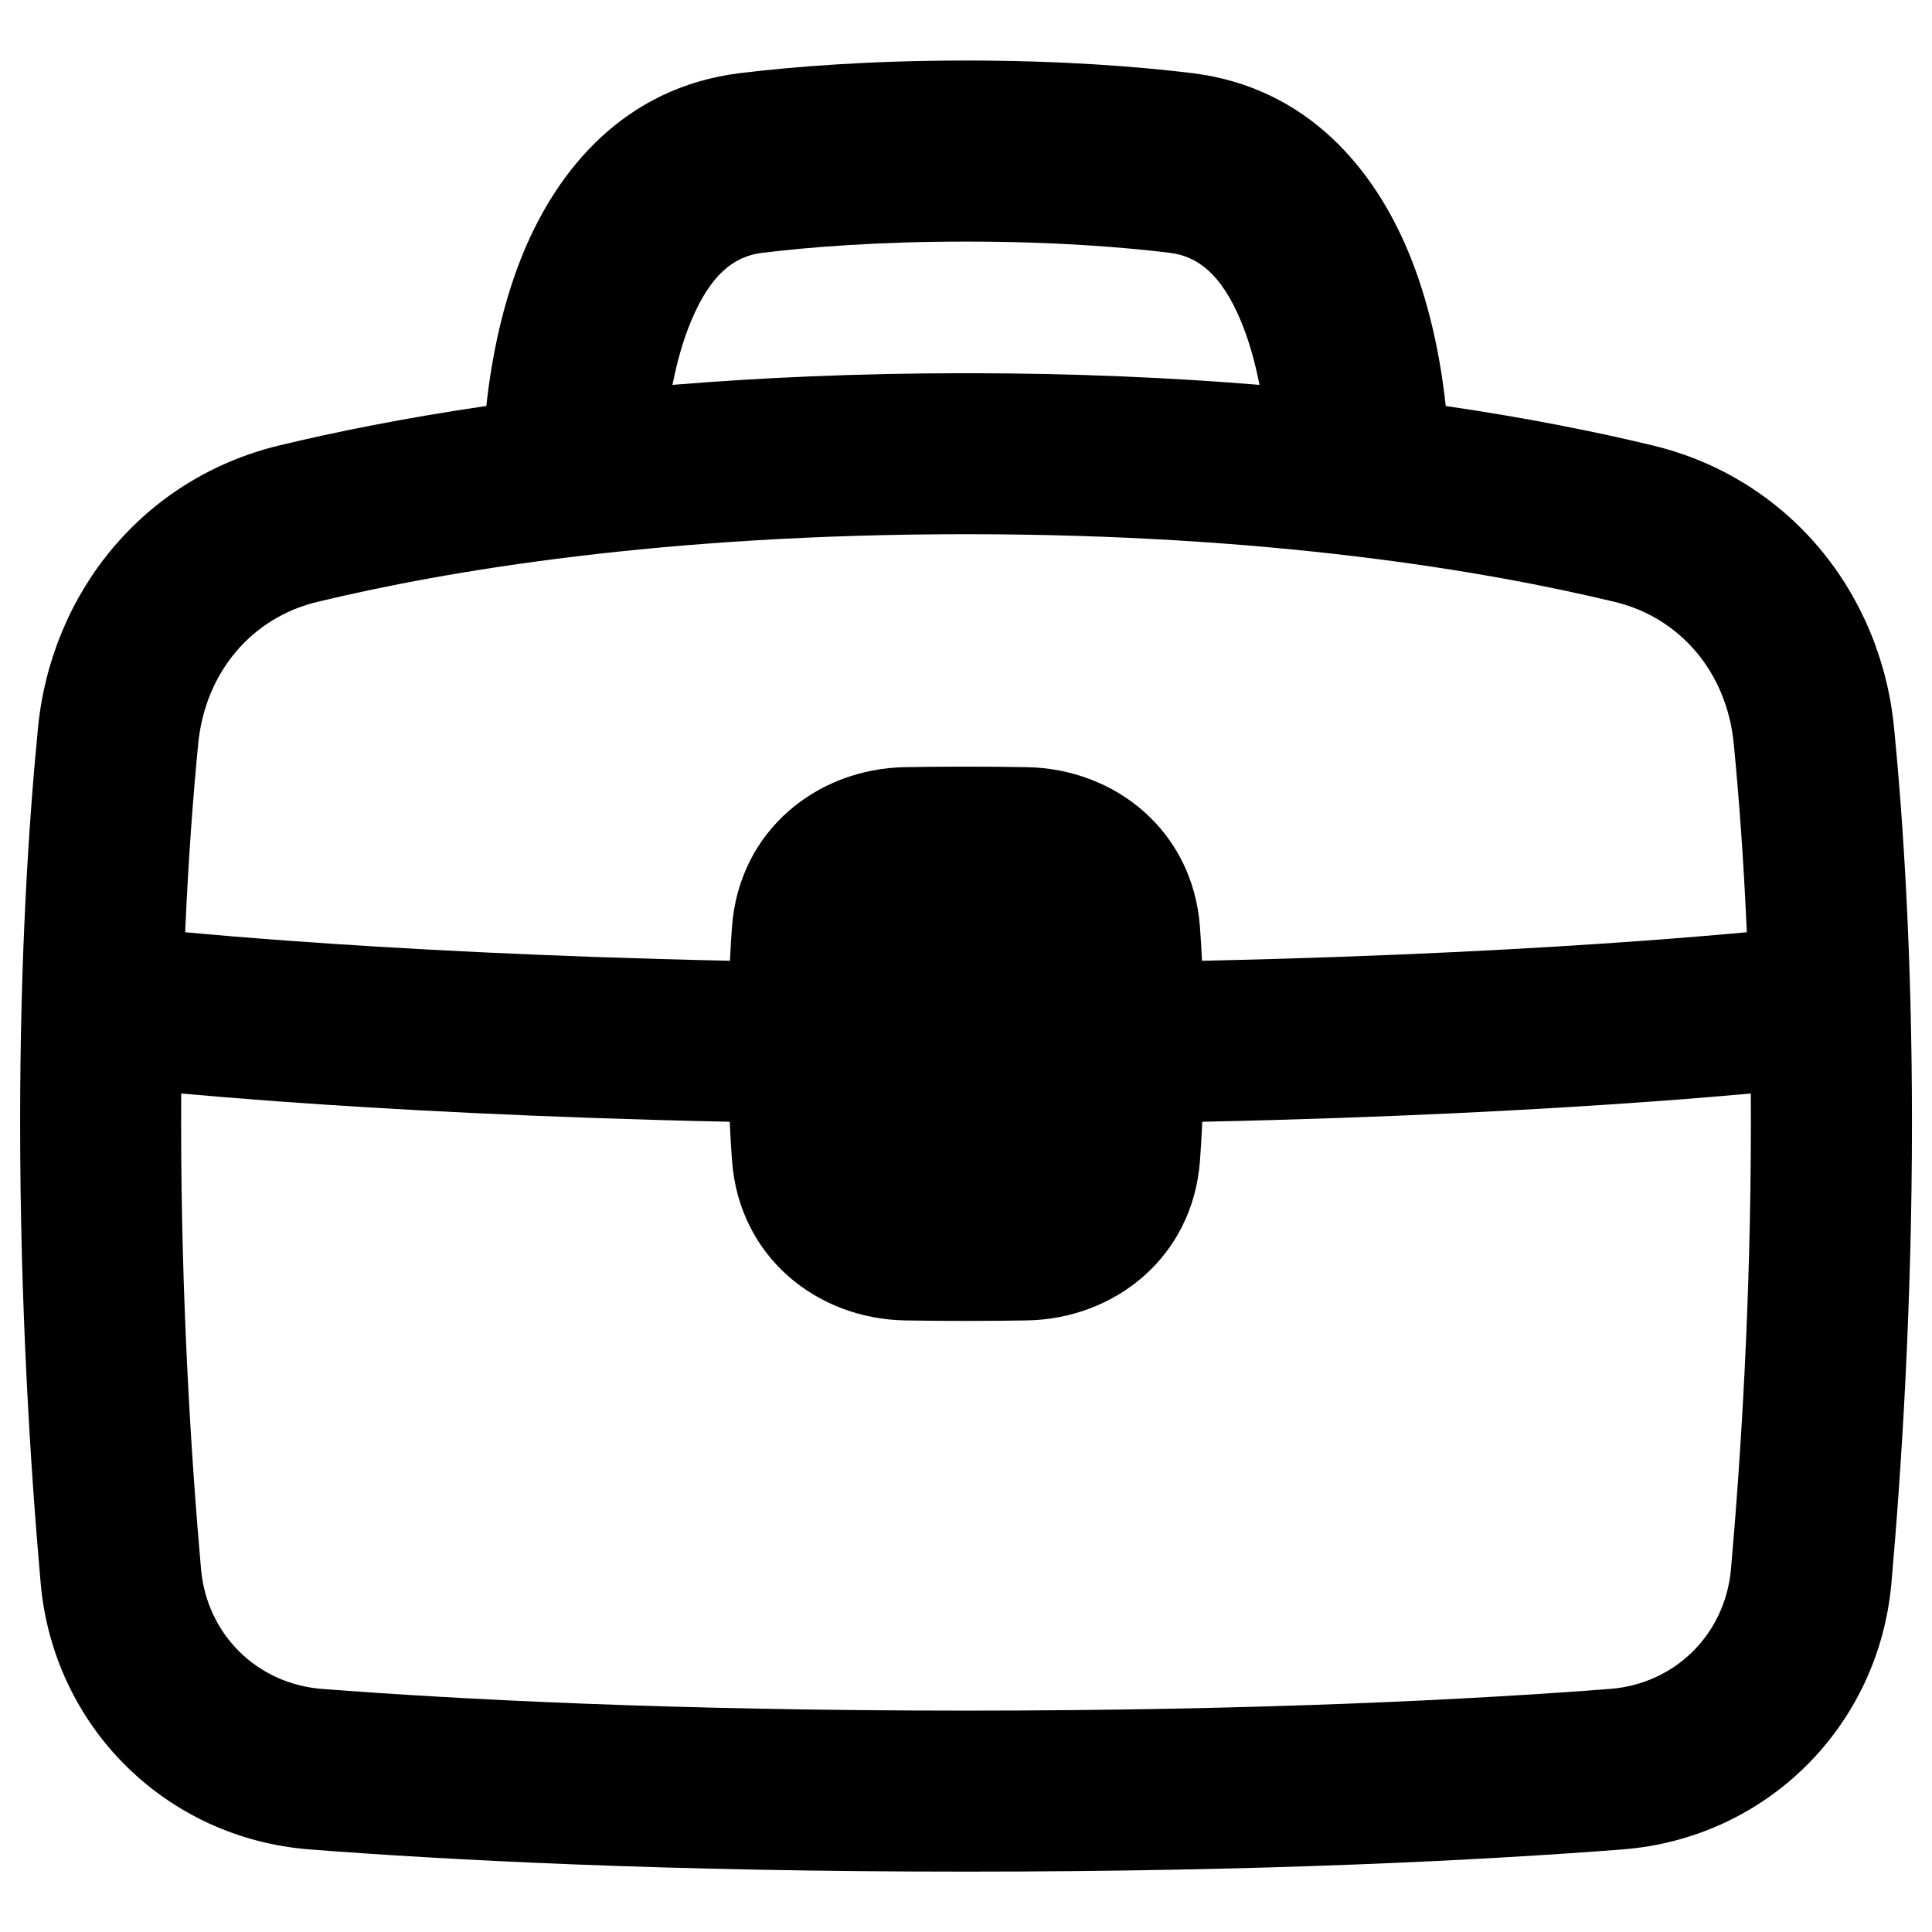 <svg xmlns="http://www.w3.org/2000/svg" fill="none" viewBox="0 0 48 48" id="Tool-Box--Streamline-Plump-Remix">
  <desc>
    Tool Box Streamline Icon: https://streamlinehq.com
  </desc>
  <g id="tool-box--box-briefcase-tool-settings">
    <path id="Union" fill="#000000" fill-rule="evenodd" d="M24 6.002c-2.195 0 -3.893 0.137 -5.061 0.279 -0.693 0.084 -1.279 0.524 -1.767 1.691 -0.202 0.483 -0.354 1.027 -0.464 1.59 2.178 -0.179 4.608 -0.29 7.292 -0.29 2.684 0 5.115 0.111 7.292 0.29 -0.11 -0.563 -0.262 -1.107 -0.464 -1.59 -0.488 -1.167 -1.075 -1.607 -1.767 -1.691 -1.168 -0.142 -2.866 -0.279 -5.061 -0.279Zm-10.98 0.234c-0.522 1.249 -0.802 2.605 -0.937 3.85 -2.048 0.3 -3.762 0.648 -5.142 0.98 -3.384 0.816 -5.668 3.662 -5.997 7.016C0.713 20.443 0.5 23.743 0.5 27.886c0 4.55 0.257 8.581 0.51 11.443 0.314 3.566 3.109 6.345 6.687 6.62 3.451 0.266 8.886 0.551 16.304 0.551 7.418 0 12.853 -0.285 16.304 -0.551 3.577 -0.275 6.372 -3.053 6.687 -6.62 0.252 -2.863 0.51 -6.894 0.51 -11.443 0 -4.142 -0.213 -7.442 -0.444 -9.803 -0.328 -3.354 -2.613 -6.201 -5.997 -7.016 -1.38 -0.333 -3.094 -0.68 -5.142 -0.98 -0.135 -1.245 -0.415 -2.601 -0.937 -3.85 -0.831 -1.987 -2.465 -4.07 -5.378 -4.422 -1.341 -0.162 -3.22 -0.311 -5.603 -0.311 -2.383 0 -4.261 0.149 -5.603 0.311 -2.913 0.353 -4.547 2.435 -5.378 4.422ZM24 13.272c-7.531 0 -12.904 0.907 -16.122 1.683 -1.622 0.391 -2.779 1.748 -2.953 3.518 -0.124 1.269 -0.244 2.838 -0.325 4.688 0.689 0.064 1.565 0.138 2.621 0.215 2.595 0.189 6.274 0.394 10.914 0.494 0.015 -0.311 0.032 -0.595 0.052 -0.854 0.182 -2.388 2.116 -3.915 4.289 -3.956 0.429 -0.008 0.933 -0.013 1.523 -0.013 0.59 0 1.095 0.005 1.523 0.013 2.173 0.041 4.107 1.568 4.289 3.956 0.02 0.259 0.037 0.543 0.052 0.854 4.641 -0.1 8.319 -0.305 10.915 -0.494 1.056 -0.077 1.932 -0.151 2.621 -0.215 -0.081 -1.85 -0.201 -3.419 -0.325 -4.688 -0.173 -1.77 -1.331 -3.127 -2.953 -3.518 -3.218 -0.775 -8.591 -1.683 -16.122 -1.683Zm-5.87 14.598c0.016 0.36 0.035 0.685 0.058 0.979 0.182 2.388 2.116 3.915 4.289 3.956 0.429 0.008 0.933 0.013 1.523 0.013 0.59 0 1.095 -0.005 1.523 -0.013 2.173 -0.041 4.107 -1.569 4.289 -3.956 0.022 -0.294 0.042 -0.619 0.058 -0.979 4.751 -0.101 8.525 -0.31 11.199 -0.505 0.95 -0.069 1.762 -0.137 2.429 -0.197 0.001 0.236 0.002 0.475 0.002 0.718 0 4.405 -0.249 8.315 -0.494 11.092 -0.143 1.626 -1.389 2.858 -3.009 2.983 -3.349 0.258 -8.682 0.539 -15.997 0.539 -7.315 0 -12.648 -0.281 -15.997 -0.539 -1.619 -0.125 -2.866 -1.357 -3.009 -2.983C4.749 36.2 4.5 32.29 4.5 27.886c0 -0.242 0.001 -0.482 0.002 -0.718 0.667 0.06 1.479 0.127 2.429 0.197 2.675 0.195 6.449 0.404 11.199 0.505Z" clip-rule="evenodd" stroke-width="1"></path>
  </g>
</svg>